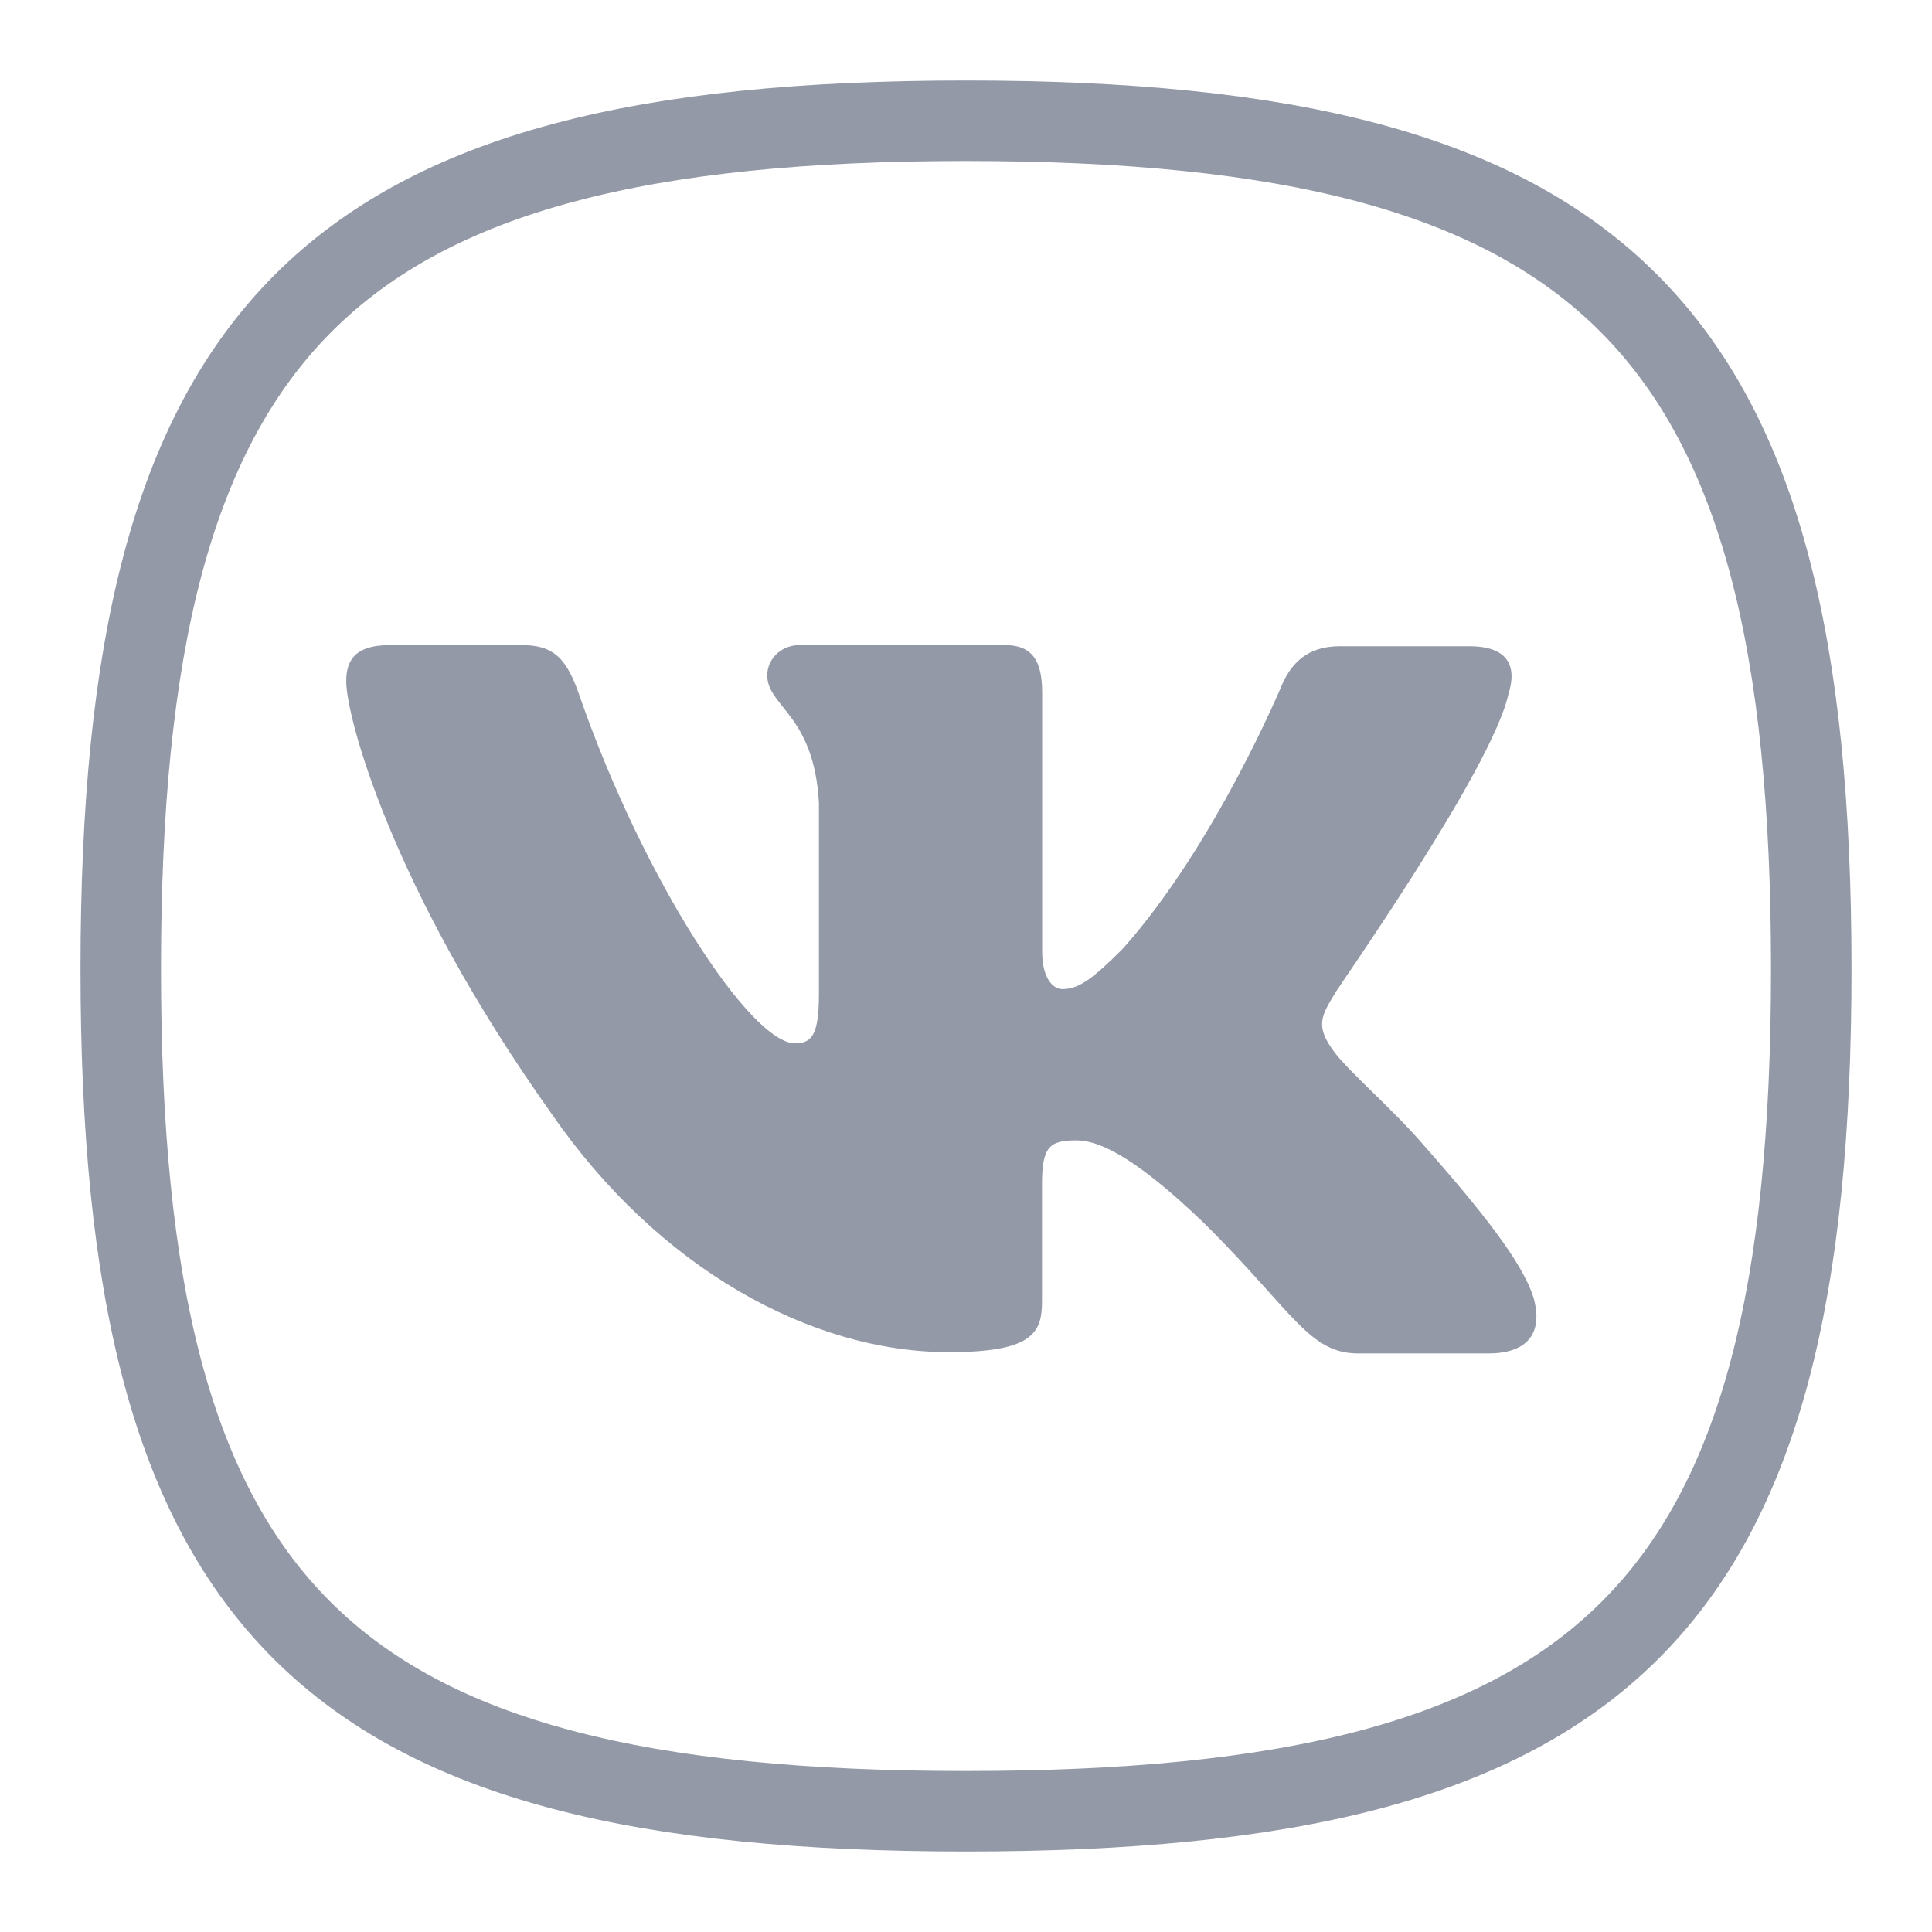 <svg xmlns="http://www.w3.org/2000/svg" width="24" height="24" fill="none">
	<g clip-path="url(#a)" clip-rule="evenodd">
		<path stroke="#9399A7"
			d="M12 22.5c7.991 0 10.5-2.501 10.5-10.466C22.5 4.047 19.97 1.5 12 1.5 4.03 1.5 1.5 4.048 1.5 12.034 1.5 20 4.009 22.5 12 22.5Z" />
		<path fill="#9399A7" fill-rule="evenodd"
			d="M18.738 8.623c.11-.344 0-.595-.486-.595h-1.611c-.407 0-.595.22-.705.454 0 0-.83 2.005-1.989 3.304-.375.376-.548.501-.751.501-.11 0-.25-.125-.25-.47V8.607c0-.407-.126-.594-.47-.594H9.938c-.25 0-.407.187-.407.375 0 .392.58.486.642 1.582v2.38c0 .517-.094.61-.298.61-.548 0-1.879-2.02-2.677-4.321-.157-.454-.313-.626-.72-.626h-1.629c-.47 0-.548.219-.548.454 0 .422.548 2.552 2.552 5.37 1.331 1.926 3.226 2.96 4.933 2.96 1.033 0 1.158-.235 1.158-.626v-1.457c0-.47.094-.548.423-.548.235 0 .658.126 1.613 1.05 1.096 1.095 1.284 1.597 1.895 1.597h1.612c.47 0 .69-.235.564-.69-.14-.454-.673-1.111-1.362-1.894-.376-.439-.94-.924-1.112-1.159-.235-.313-.172-.438 0-.72-.016 0 1.957-2.787 2.161-3.727Z" />
	</g>
	<defs>
		<clipPath id="a">
			<path fill="#fff" d="M0 0h24v24H0z" />
		</clipPath>
	</defs>
</svg>